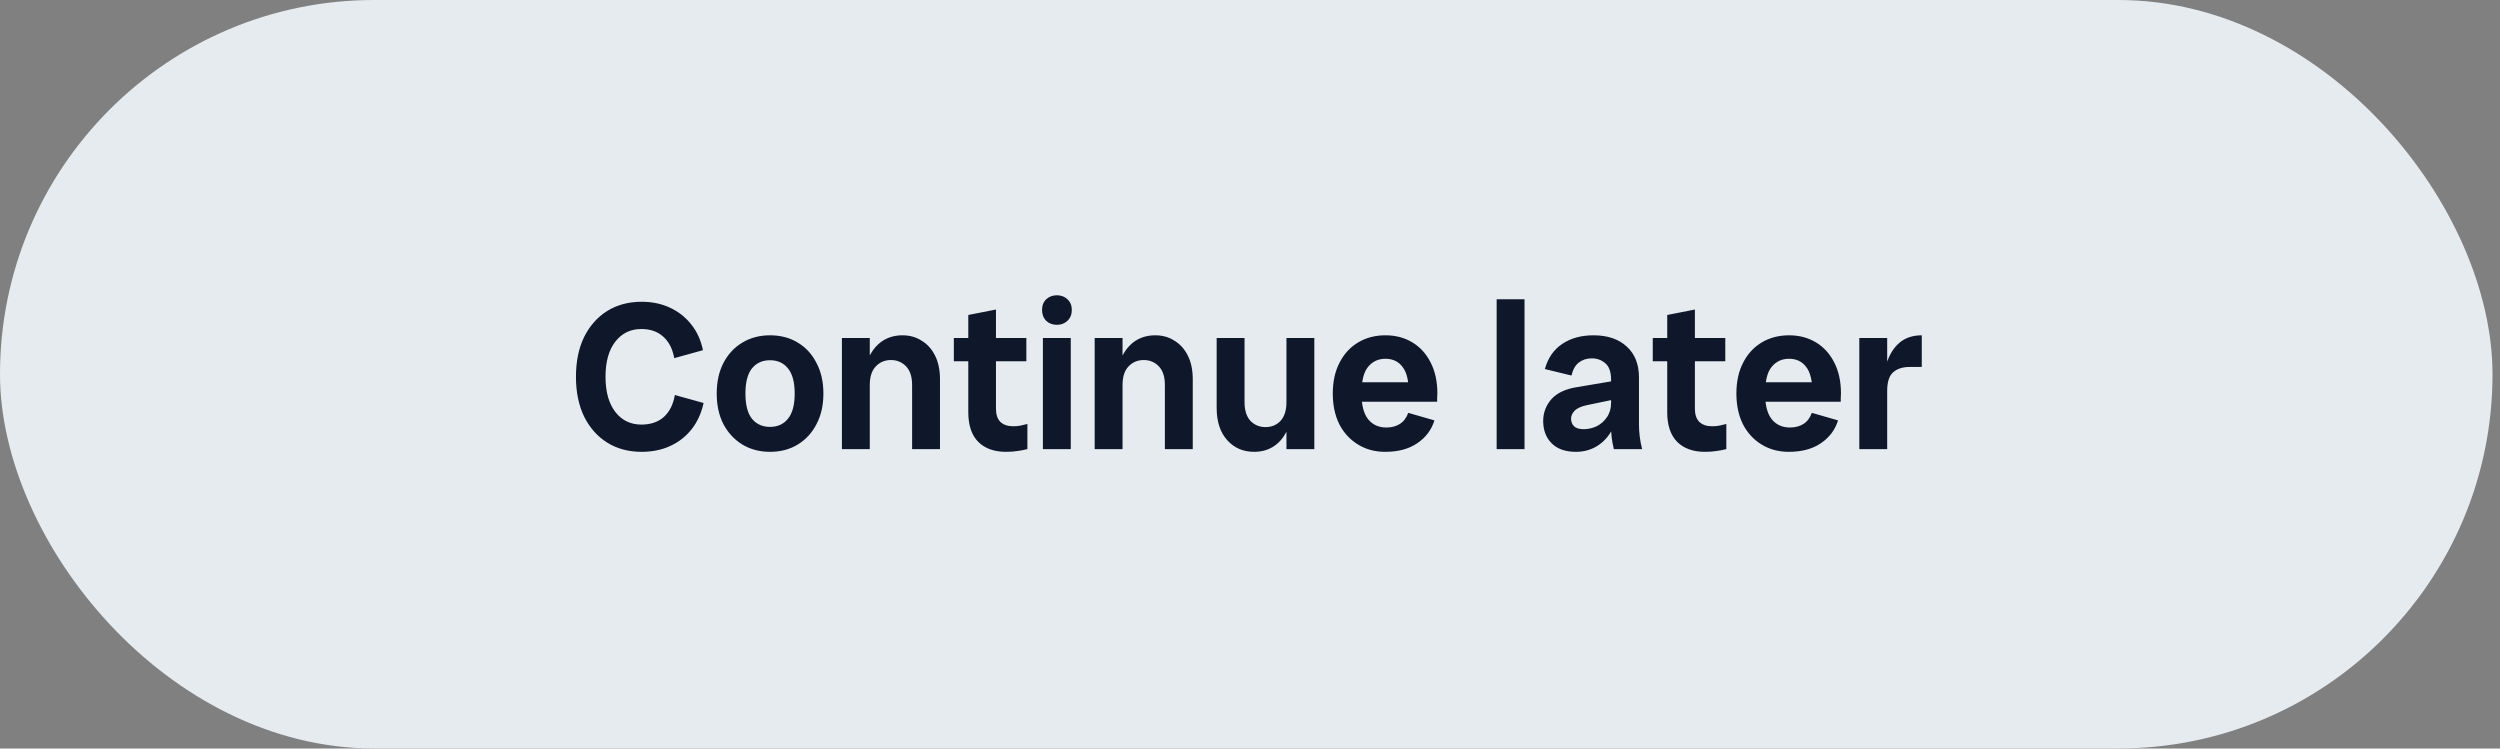 <svg width="167" height="50" viewBox="0 0 167 50" fill="none" xmlns="http://www.w3.org/2000/svg">
<rect x="0" y="0" width="167" height="50" fill="#808080" stroke="none"/>
<rect width="166.5" height="50" rx="25" fill="#E6EBF0"/>
<path d="M42.856 30.182C41.988 30.182 41.222 29.977 40.56 29.566C39.906 29.155 39.393 28.577 39.02 27.83C38.656 27.074 38.474 26.187 38.474 25.17C38.474 24.143 38.656 23.257 39.02 22.51C39.393 21.763 39.906 21.185 40.56 20.774C41.222 20.363 41.988 20.158 42.856 20.158C43.556 20.158 44.186 20.289 44.746 20.55C45.315 20.811 45.791 21.185 46.174 21.67C46.556 22.146 46.818 22.72 46.958 23.392L45.04 23.924C44.928 23.299 44.68 22.818 44.298 22.482C43.924 22.146 43.439 21.978 42.842 21.978C42.123 21.978 41.544 22.258 41.106 22.818C40.667 23.378 40.448 24.162 40.448 25.17C40.448 26.169 40.667 26.953 41.106 27.522C41.544 28.082 42.123 28.362 42.842 28.362C43.458 28.362 43.957 28.194 44.34 27.858C44.722 27.513 44.97 27.023 45.082 26.388L47 26.92C46.85 27.601 46.584 28.185 46.202 28.67C45.819 29.155 45.343 29.529 44.774 29.79C44.214 30.051 43.574 30.182 42.856 30.182ZM51.433 30.182C50.743 30.182 50.127 30.019 49.585 29.692C49.053 29.365 48.633 28.913 48.325 28.334C48.027 27.755 47.877 27.074 47.877 26.29C47.877 25.506 48.027 24.825 48.325 24.246C48.633 23.658 49.053 23.205 49.585 22.888C50.127 22.561 50.743 22.398 51.433 22.398C52.143 22.398 52.763 22.561 53.295 22.888C53.827 23.205 54.243 23.658 54.541 24.246C54.849 24.825 55.003 25.506 55.003 26.29C55.003 27.074 54.849 27.755 54.541 28.334C54.243 28.913 53.827 29.365 53.295 29.692C52.763 30.019 52.143 30.182 51.433 30.182ZM51.433 28.516C51.947 28.516 52.348 28.334 52.637 27.97C52.936 27.606 53.085 27.046 53.085 26.29C53.085 25.534 52.936 24.974 52.637 24.61C52.348 24.246 51.947 24.064 51.433 24.064C50.929 24.064 50.528 24.246 50.229 24.61C49.94 24.974 49.795 25.534 49.795 26.29C49.795 27.046 49.94 27.606 50.229 27.97C50.528 28.334 50.929 28.516 51.433 28.516ZM60.929 30V25.716C60.929 25.165 60.794 24.75 60.523 24.47C60.253 24.19 59.917 24.05 59.515 24.05C59.114 24.05 58.778 24.19 58.507 24.47C58.237 24.75 58.101 25.165 58.101 25.716H57.695C57.695 25.016 57.803 24.419 58.017 23.924C58.241 23.429 58.545 23.051 58.927 22.79C59.319 22.529 59.772 22.398 60.285 22.398C60.771 22.398 61.2 22.519 61.573 22.762C61.956 22.995 62.255 23.331 62.469 23.77C62.684 24.199 62.791 24.722 62.791 25.338V30H60.929ZM56.239 30V22.58H58.101V30H56.239ZM67.202 30.182C66.418 30.182 65.802 29.963 65.354 29.524C64.906 29.076 64.682 28.413 64.682 27.536V21.04L66.53 20.676V27.298C66.53 27.69 66.628 27.984 66.824 28.18C67.029 28.376 67.314 28.474 67.678 28.474C67.855 28.474 68.019 28.46 68.168 28.432C68.317 28.395 68.471 28.357 68.63 28.32V30C68.415 30.056 68.196 30.098 67.972 30.126C67.748 30.163 67.491 30.182 67.202 30.182ZM63.716 24.134V22.58H68.56V24.134H63.716ZM69.665 30V22.58H71.527V30H69.665ZM70.603 21.698C70.314 21.698 70.076 21.609 69.889 21.432C69.703 21.245 69.609 21.003 69.609 20.704C69.609 20.405 69.703 20.167 69.889 19.99C70.076 19.813 70.314 19.724 70.603 19.724C70.883 19.724 71.117 19.813 71.303 19.99C71.499 20.167 71.597 20.405 71.597 20.704C71.597 21.003 71.499 21.245 71.303 21.432C71.117 21.609 70.883 21.698 70.603 21.698ZM77.814 30V25.716C77.814 25.165 77.679 24.75 77.408 24.47C77.138 24.19 76.802 24.05 76.4 24.05C75.999 24.05 75.663 24.19 75.392 24.47C75.121 24.75 74.986 25.165 74.986 25.716H74.58C74.58 25.016 74.688 24.419 74.902 23.924C75.126 23.429 75.43 23.051 75.812 22.79C76.204 22.529 76.657 22.398 77.17 22.398C77.656 22.398 78.085 22.519 78.458 22.762C78.841 22.995 79.139 23.331 79.354 23.77C79.569 24.199 79.676 24.722 79.676 25.338V30H77.814ZM73.124 30V22.58H74.986V30H73.124ZM83.779 30.182C83.041 30.182 82.439 29.921 81.973 29.398C81.506 28.875 81.273 28.157 81.273 27.242V22.58H83.135V26.864C83.135 27.405 83.265 27.821 83.527 28.11C83.797 28.39 84.133 28.53 84.535 28.53C84.945 28.53 85.281 28.39 85.543 28.11C85.804 27.821 85.935 27.405 85.935 26.864H86.341C86.341 27.555 86.233 28.152 86.019 28.656C85.804 29.151 85.505 29.529 85.123 29.79C84.74 30.051 84.292 30.182 83.779 30.182ZM85.935 30V22.58H87.797V30H85.935ZM92.53 30.182C91.848 30.182 91.242 30.019 90.71 29.692C90.178 29.365 89.762 28.913 89.464 28.334C89.174 27.746 89.03 27.065 89.03 26.29C89.03 25.497 89.179 24.811 89.478 24.232C89.776 23.644 90.192 23.191 90.724 22.874C91.256 22.557 91.862 22.398 92.544 22.398C93.225 22.398 93.827 22.557 94.35 22.874C94.872 23.191 95.278 23.639 95.568 24.218C95.866 24.797 96.016 25.487 96.016 26.29C96.016 26.383 96.011 26.472 96.002 26.556C96.002 26.64 96.002 26.733 96.002 26.836H90.192V25.534H94.63L94.112 26.29C94.112 25.459 93.972 24.867 93.692 24.512C93.421 24.148 93.038 23.966 92.544 23.966C92.068 23.966 91.68 24.148 91.382 24.512C91.092 24.867 90.948 25.459 90.948 26.29C90.948 27.065 91.097 27.639 91.396 28.012C91.694 28.376 92.1 28.558 92.614 28.558C92.959 28.558 93.258 28.479 93.51 28.32C93.762 28.161 93.948 27.914 94.07 27.578L95.82 28.082C95.624 28.717 95.241 29.225 94.672 29.608C94.112 29.991 93.398 30.182 92.53 30.182ZM99.976 30V19.99H101.838V30H99.976ZM107.803 30C107.747 29.757 107.7 29.51 107.663 29.258C107.635 29.006 107.621 28.759 107.621 28.516V25.38C107.621 24.857 107.495 24.489 107.243 24.274C106.991 24.05 106.687 23.938 106.333 23.938C105.997 23.938 105.707 24.031 105.465 24.218C105.231 24.395 105.068 24.685 104.975 25.086L103.197 24.652C103.402 23.915 103.789 23.355 104.359 22.972C104.928 22.589 105.623 22.398 106.445 22.398C107.387 22.398 108.129 22.65 108.671 23.154C109.212 23.649 109.483 24.335 109.483 25.212V28.348C109.483 28.899 109.553 29.449 109.693 30H107.803ZM105.269 30.182C104.569 30.182 104.027 29.991 103.645 29.608C103.271 29.225 103.085 28.731 103.085 28.124C103.085 27.573 103.267 27.088 103.631 26.668C104.004 26.248 104.583 25.977 105.367 25.856L108.111 25.394V26.626L106.025 27.06C105.623 27.144 105.343 27.27 105.185 27.438C105.026 27.597 104.947 27.774 104.947 27.97C104.947 28.166 105.012 28.334 105.143 28.474C105.283 28.605 105.497 28.67 105.787 28.67C106.085 28.67 106.375 28.605 106.655 28.474C106.935 28.334 107.163 28.133 107.341 27.872C107.527 27.601 107.621 27.279 107.621 26.906H108.097C108.097 27.578 107.971 28.161 107.719 28.656C107.467 29.141 107.126 29.519 106.697 29.79C106.277 30.051 105.801 30.182 105.269 30.182ZM113.891 30.182C113.107 30.182 112.491 29.963 112.043 29.524C111.595 29.076 111.371 28.413 111.371 27.536V21.04L113.219 20.676V27.298C113.219 27.69 113.317 27.984 113.513 28.18C113.719 28.376 114.003 28.474 114.367 28.474C114.545 28.474 114.708 28.46 114.857 28.432C115.007 28.395 115.161 28.357 115.319 28.32V30C115.105 30.056 114.885 30.098 114.661 30.126C114.437 30.163 114.181 30.182 113.891 30.182ZM110.405 24.134V22.58H115.249V24.134H110.405ZM119.491 30.182C118.809 30.182 118.203 30.019 117.671 29.692C117.139 29.365 116.723 28.913 116.425 28.334C116.135 27.746 115.991 27.065 115.991 26.29C115.991 25.497 116.14 24.811 116.439 24.232C116.737 23.644 117.153 23.191 117.685 22.874C118.217 22.557 118.823 22.398 119.505 22.398C120.186 22.398 120.788 22.557 121.311 22.874C121.833 23.191 122.239 23.639 122.529 24.218C122.827 24.797 122.977 25.487 122.977 26.29C122.977 26.383 122.972 26.472 122.963 26.556C122.963 26.64 122.963 26.733 122.963 26.836H117.153V25.534H121.591L121.073 26.29C121.073 25.459 120.933 24.867 120.653 24.512C120.382 24.148 119.999 23.966 119.505 23.966C119.029 23.966 118.641 24.148 118.343 24.512C118.053 24.867 117.909 25.459 117.909 26.29C117.909 27.065 118.058 27.639 118.357 28.012C118.655 28.376 119.061 28.558 119.575 28.558C119.92 28.558 120.219 28.479 120.471 28.32C120.723 28.161 120.909 27.914 121.031 27.578L122.781 28.082C122.585 28.717 122.202 29.225 121.633 29.608C121.073 29.991 120.359 30.182 119.491 30.182ZM124.202 30V22.58H126.064V30H124.202ZM125.728 26.472C125.728 25.651 125.822 24.937 126.008 24.33C126.195 23.714 126.484 23.238 126.876 22.902C127.268 22.566 127.768 22.398 128.374 22.398V24.512H127.562C127.096 24.512 126.727 24.633 126.456 24.876C126.195 25.109 126.064 25.52 126.064 26.108L125.728 26.472Z" fill="#0F172A"/>
</svg>
